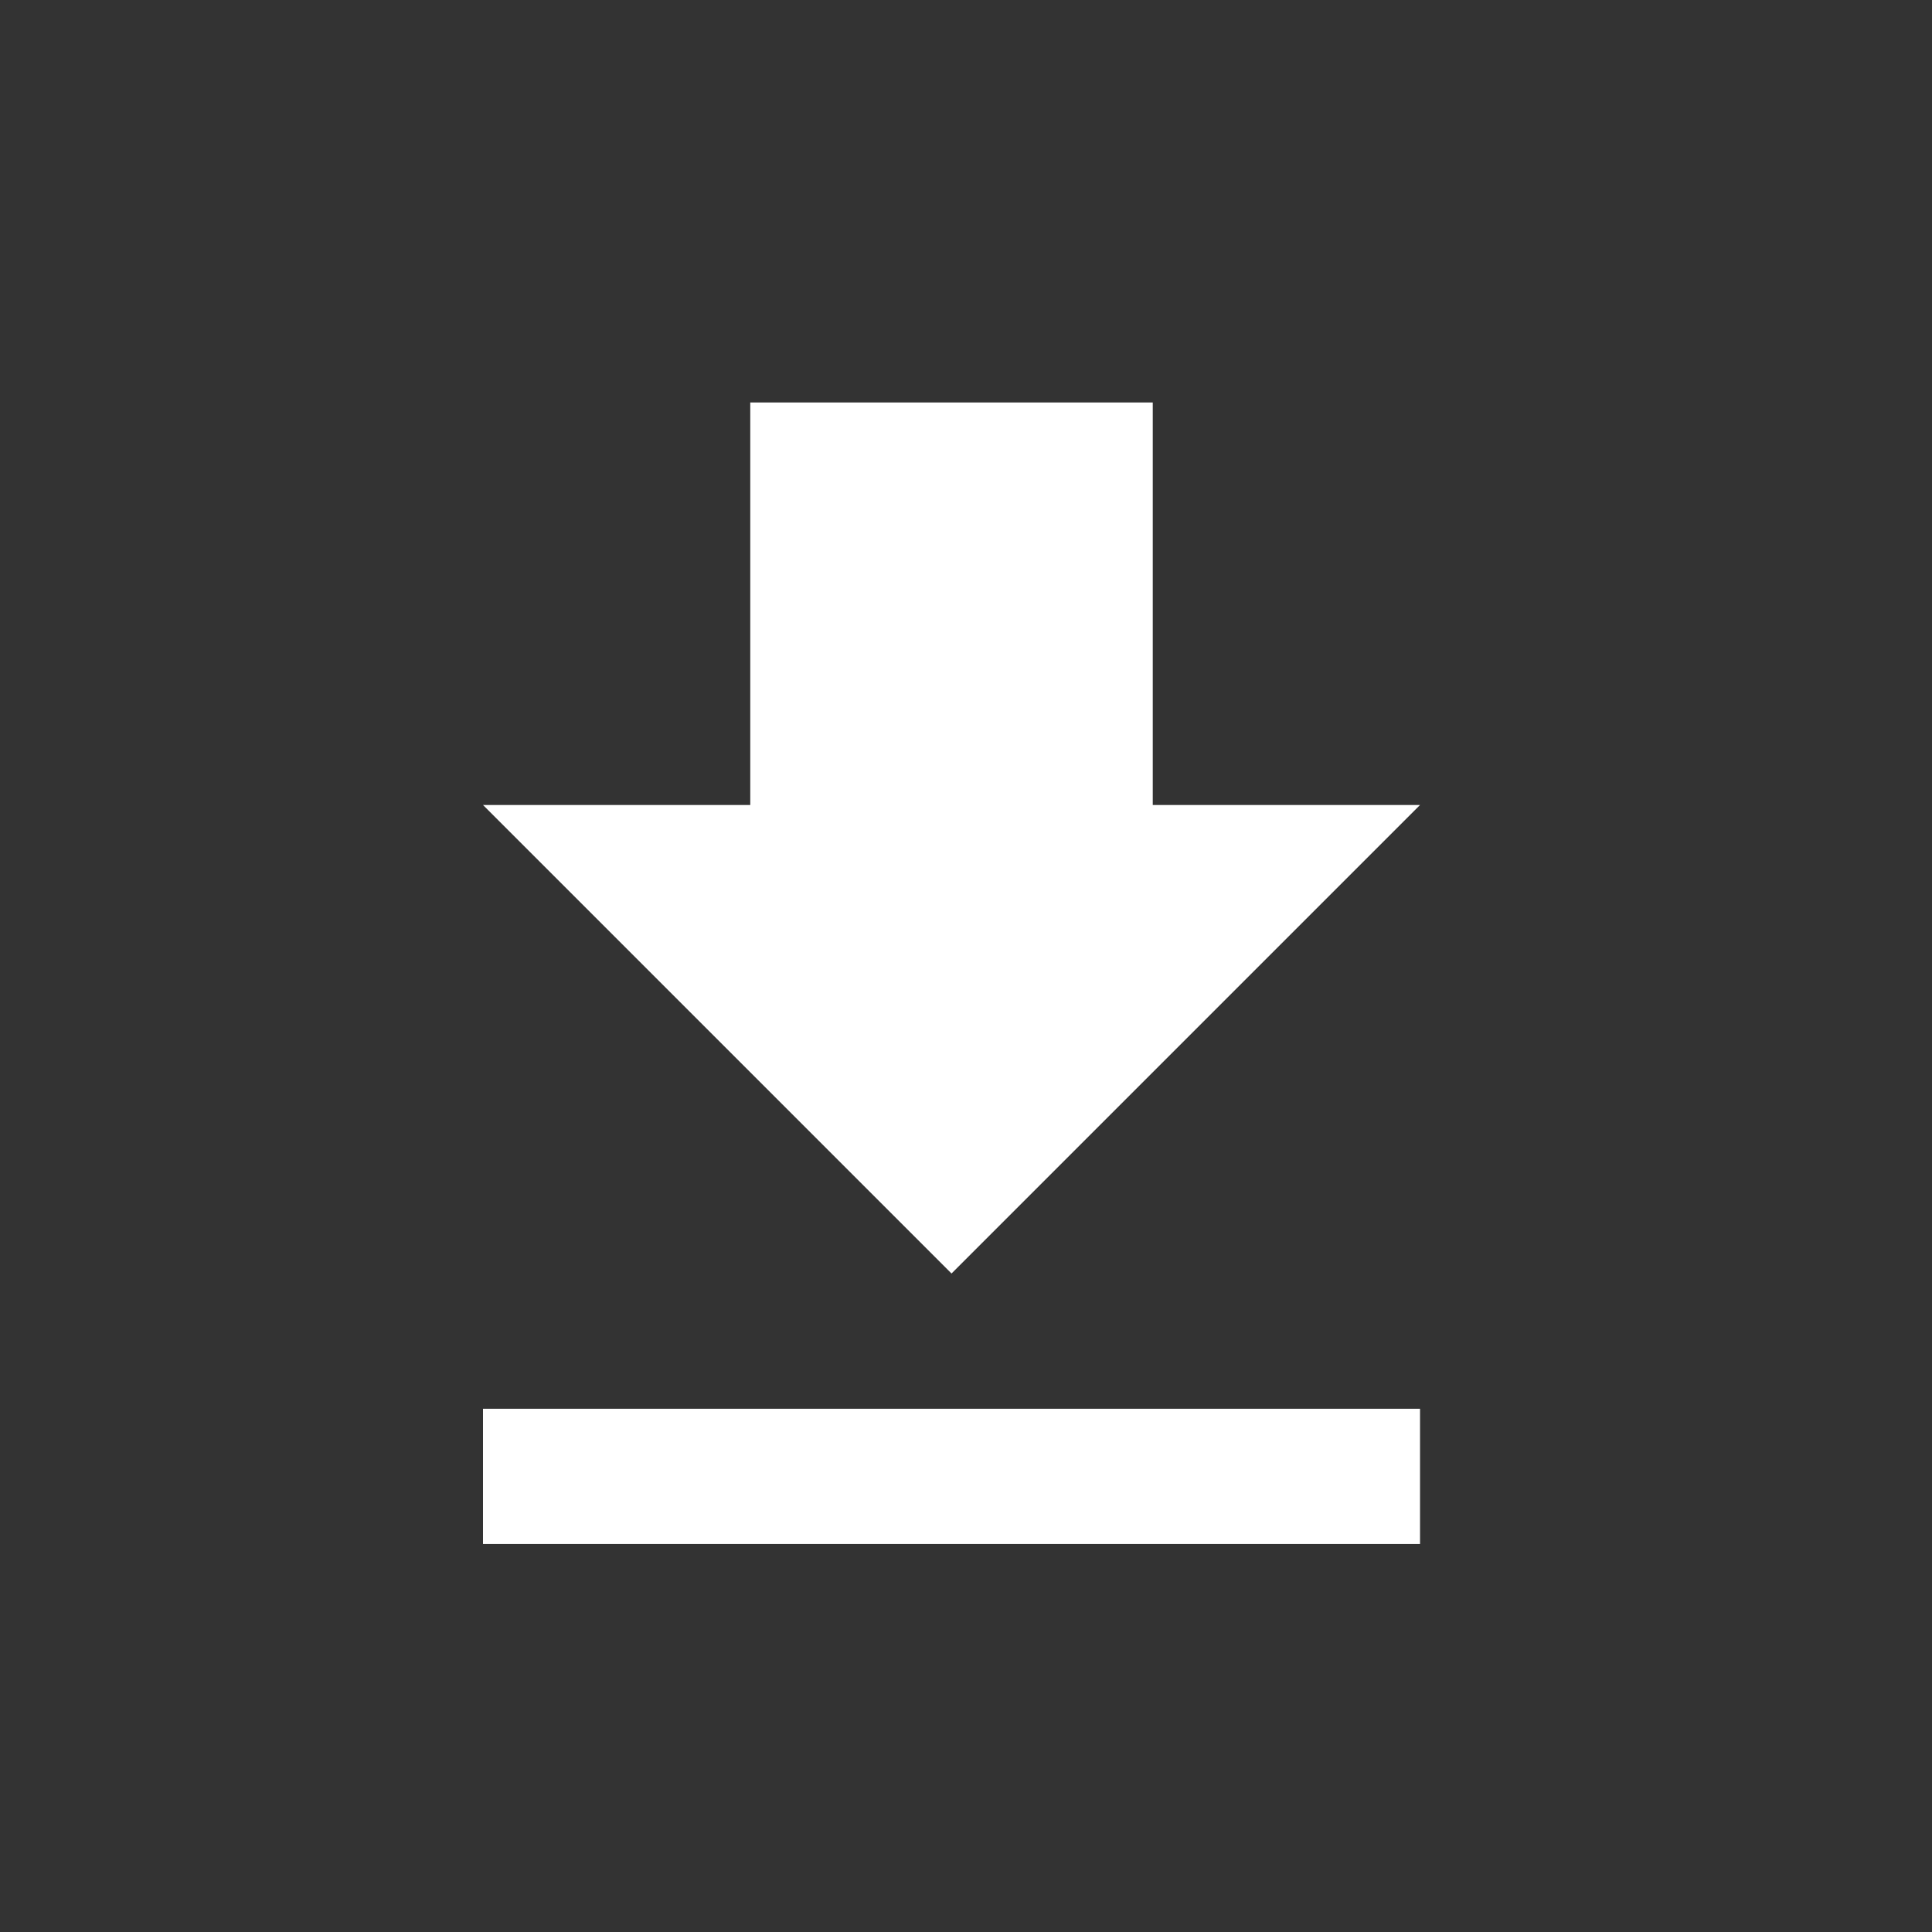 <?xml version="1.0" encoding="UTF-8"?>
<svg width="24px" height="24px" viewBox="0 0 24 24" version="1.1" xmlns="http://www.w3.org/2000/svg" xmlns:xlink="http://www.w3.org/1999/xlink">
    <rect x="0" y="0" width="24" height="24" fill="#333333" stroke="none"/>
    <title>icon/download</title>
    <g id="icon/download" stroke="none" stroke-width="1" fill="none" fill-rule="evenodd">
        <g fill="#FFFFFF" fill-rule="nonzero" id="">
            <path d="M11.82,15.82 L17.64,10 L14.32,10 L14.32,5 L9.32,5 L9.32,10 L6,10 L11.82,15.82 Z M17.64,19.18 L17.64,17.5 L6,17.5 L6,19.18 L17.64,19.18 Z"></path>
        </g>
    </g>
</svg>